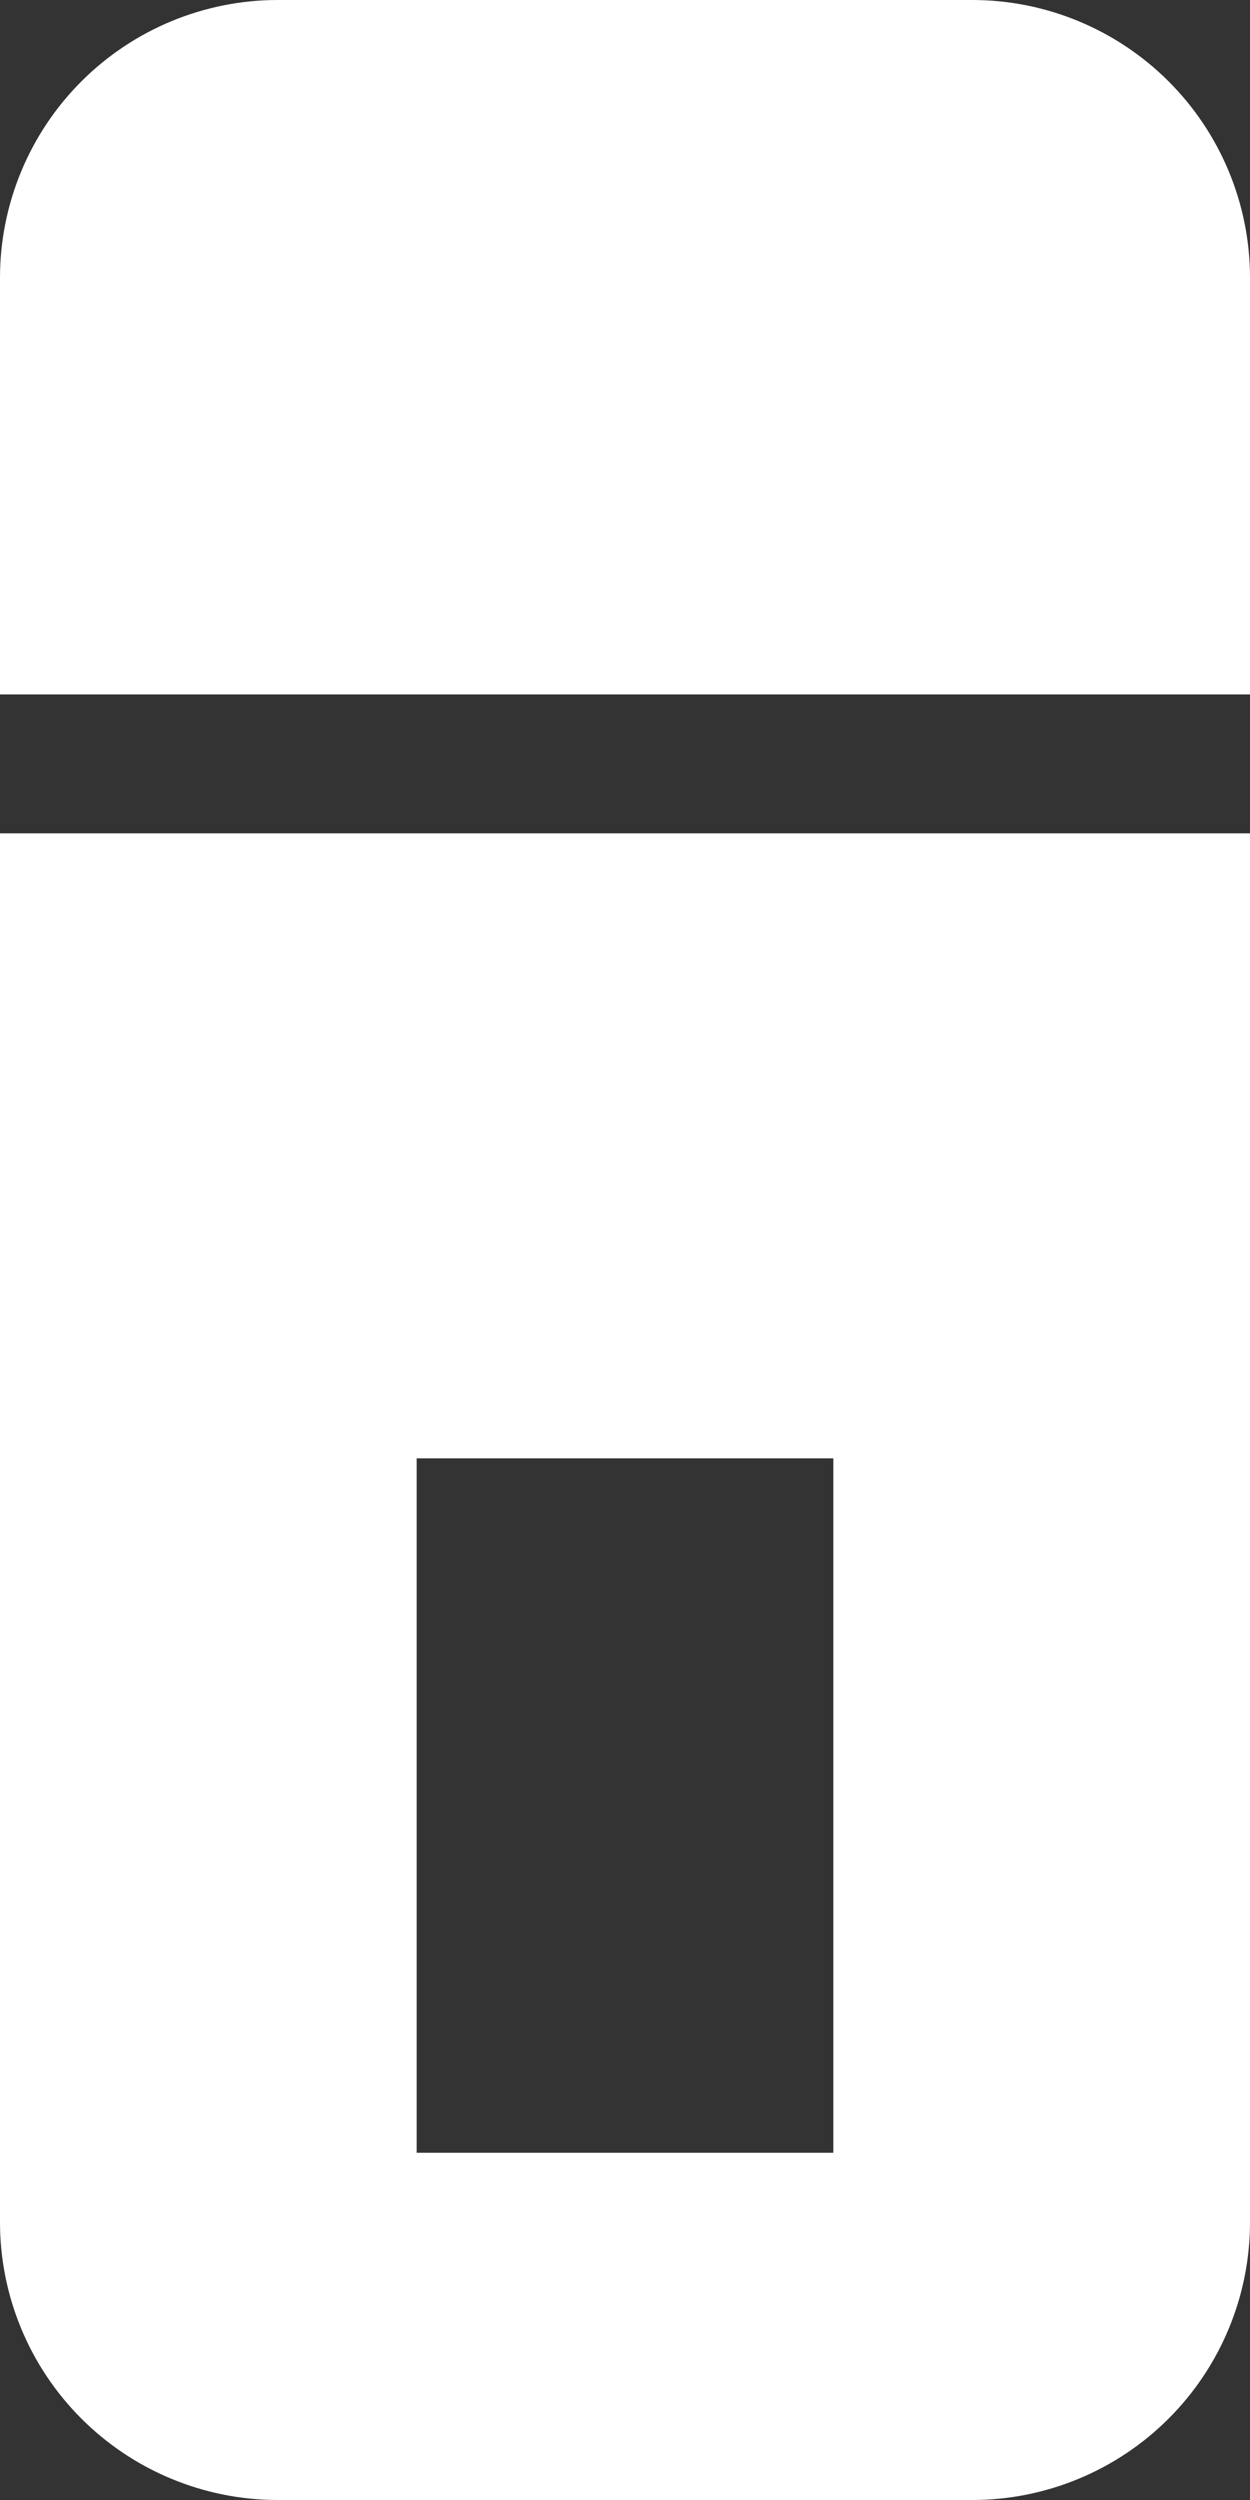 <svg width="9" height="18" viewBox="0 0 9 18" fill="none" xmlns="http://www.w3.org/2000/svg">
<rect x="0" y="0" width="9" height="18" fill="#333333" stroke="none"/>
<g id="ic_cat7" clip-path="url(#clip0_140_2057)">
<g id="Group">
<path id="Vector" fill-rule="evenodd" clip-rule="evenodd" d="M9 5V2C9 1.47 8.789 0.961 8.414 0.586C8.039 0.211 7.53 0 7 0L2 0C1.47 0 0.961 0.211 0.586 0.586C0.211 0.961 0 1.47 0 2L0 5H9ZM0 6V16C0 16.53 0.211 17.039 0.586 17.414C0.961 17.789 1.47 18 2 18H7C7.53 18 8.039 17.789 8.414 17.414C8.789 17.039 9 16.53 9 16V6H0ZM6 15.5H3V10.5H6V15.5Z" fill="white"/>
</g>
</g>
<defs>
<clipPath id="clip0_140_2057">
<rect width="9" height="18" fill="white"/>
</clipPath>
</defs>
</svg>

